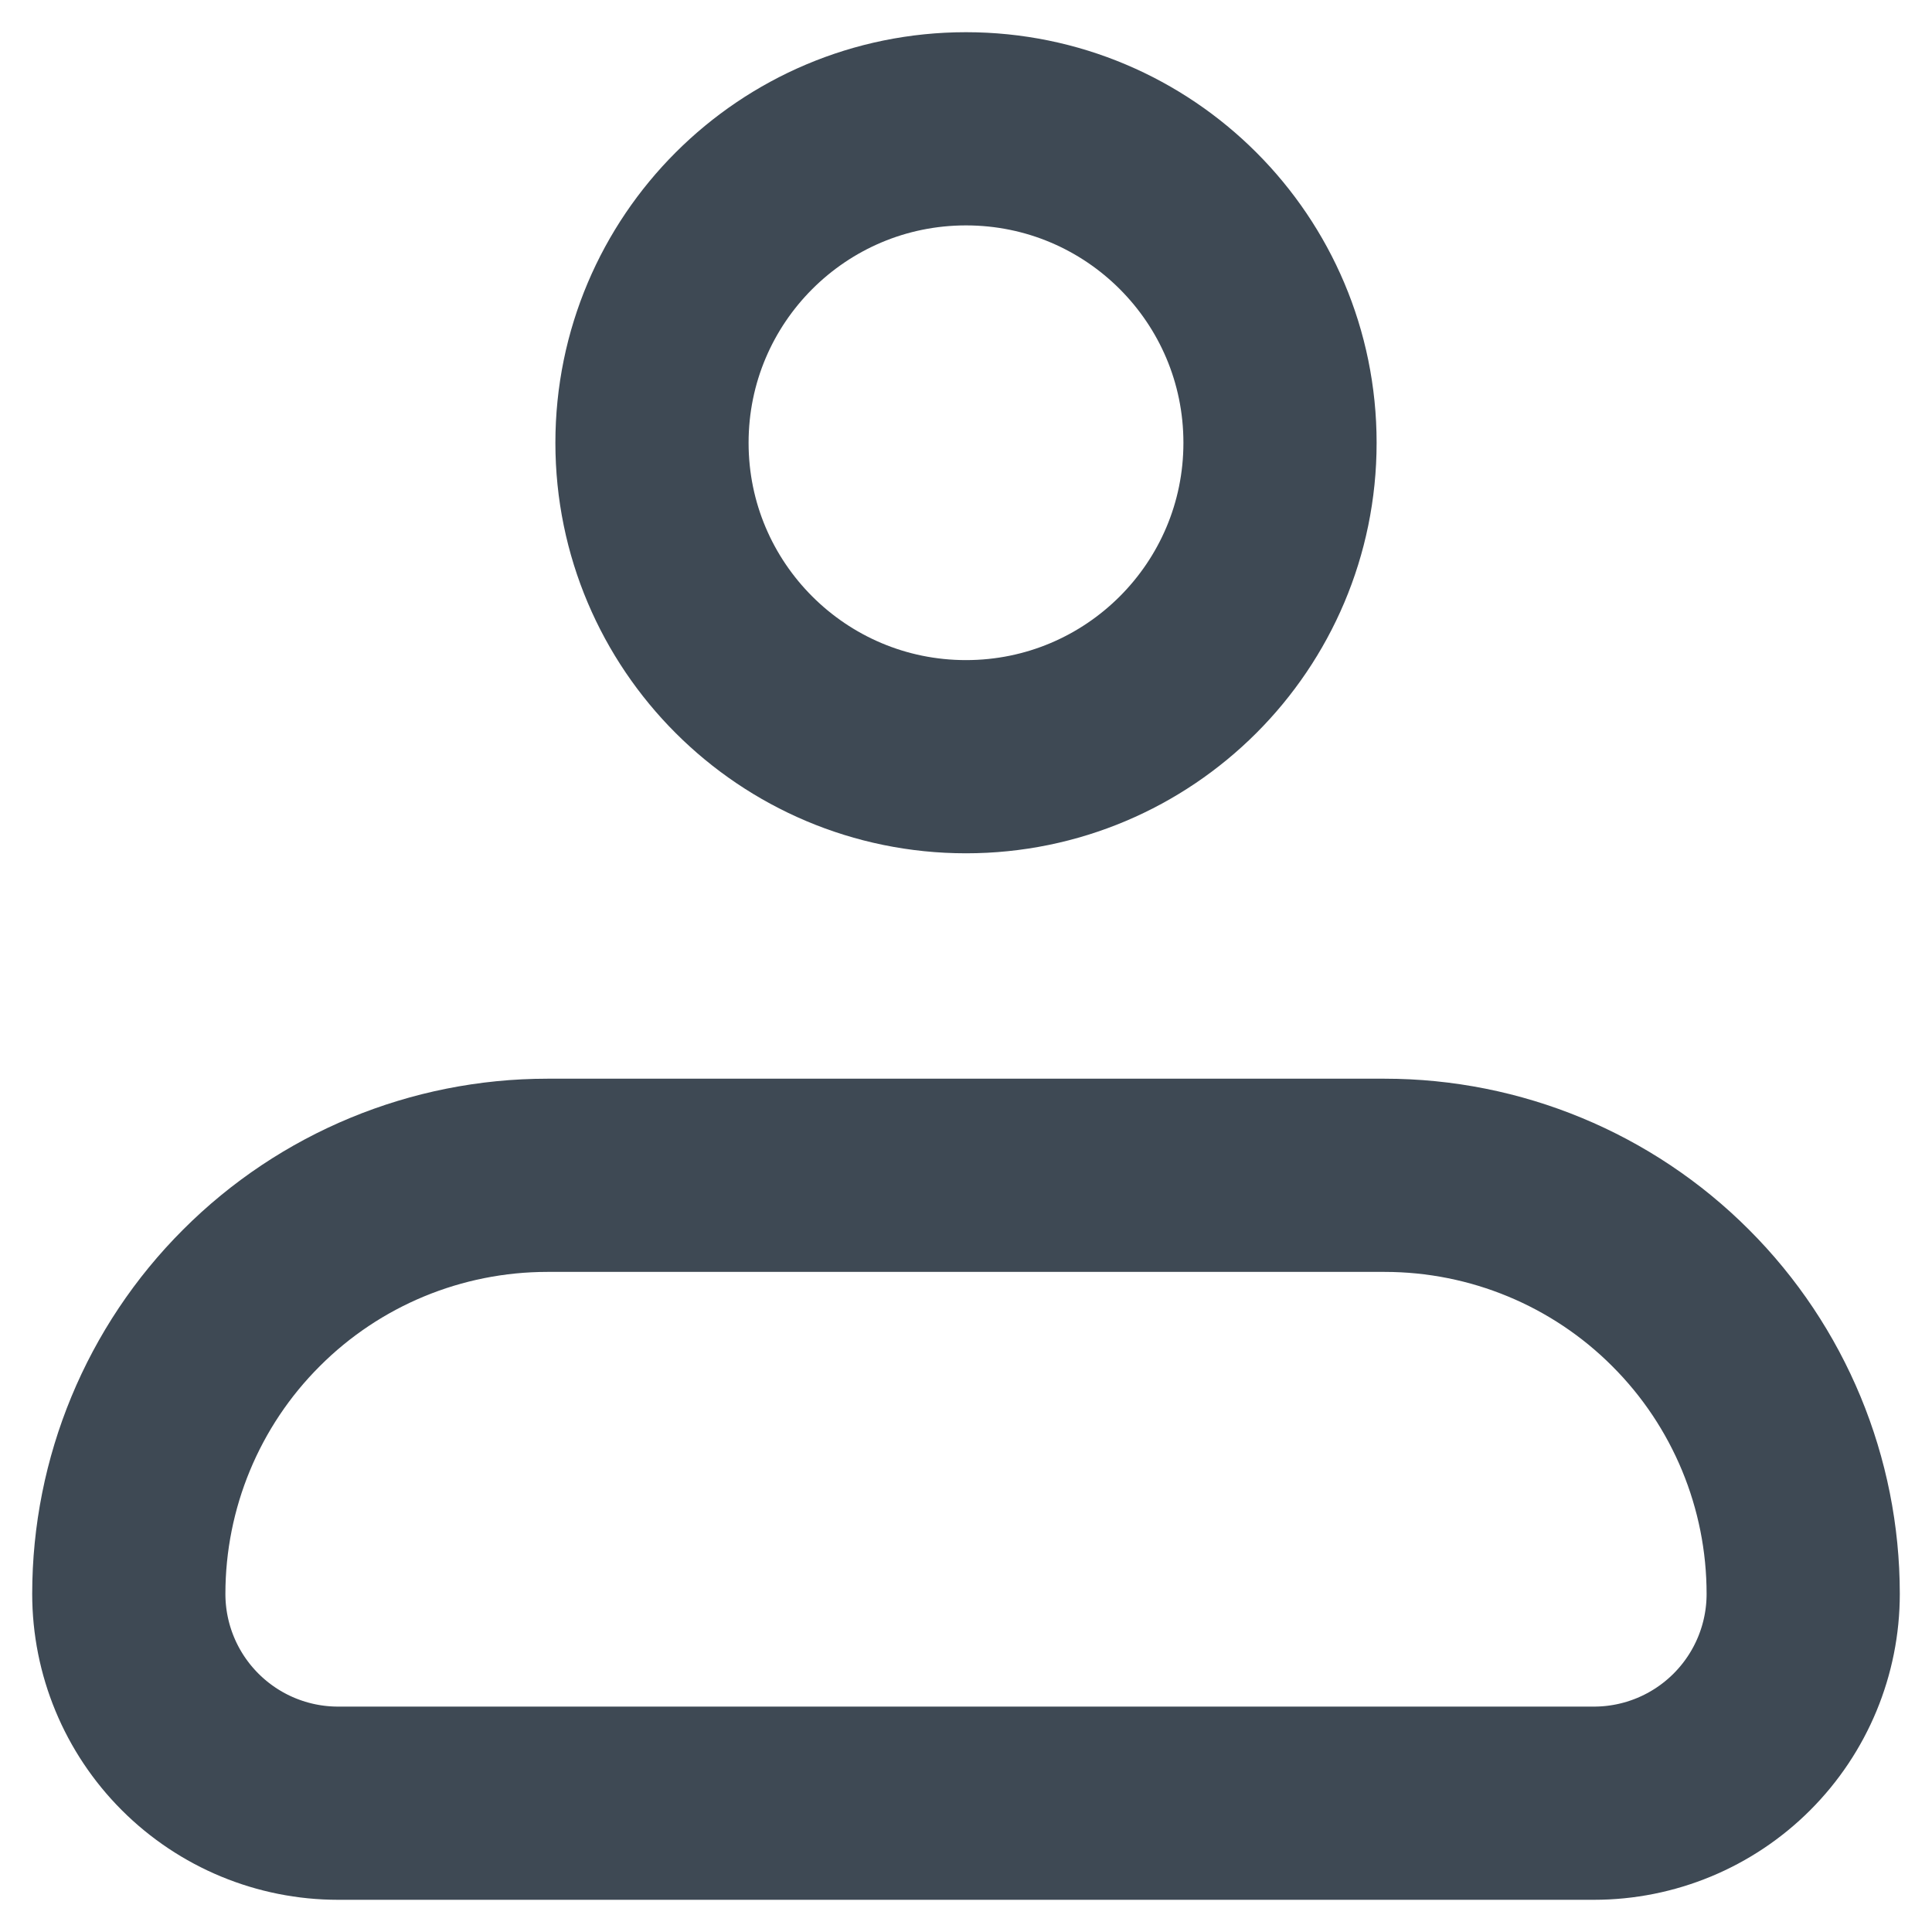 <svg width="15" height="15" viewBox="0 0 15 15" fill="none" xmlns="http://www.w3.org/2000/svg">
<path d="M1 12.375C1 11.513 1.342 10.686 1.952 10.077C2.561 9.467 3.388 9.125 4.25 9.125H10.75C11.612 9.125 12.439 9.467 13.048 10.077C13.658 10.686 14 11.513 14 12.375C14 12.806 13.829 13.219 13.524 13.524C13.219 13.829 12.806 14 12.375 14H2.625C2.194 14 1.781 13.829 1.476 13.524C1.171 13.219 1 12.806 1 12.375Z" stroke="#3E4954" stroke-width="1.5" stroke-linejoin="round"/>
<path d="M7.5 5.875C8.846 5.875 9.938 4.784 9.938 3.438C9.938 2.091 8.846 1 7.5 1C6.154 1 5.062 2.091 5.062 3.438C5.062 4.784 6.154 5.875 7.5 5.875Z" stroke="#3E4954" stroke-width="1.5"/>
</svg>
